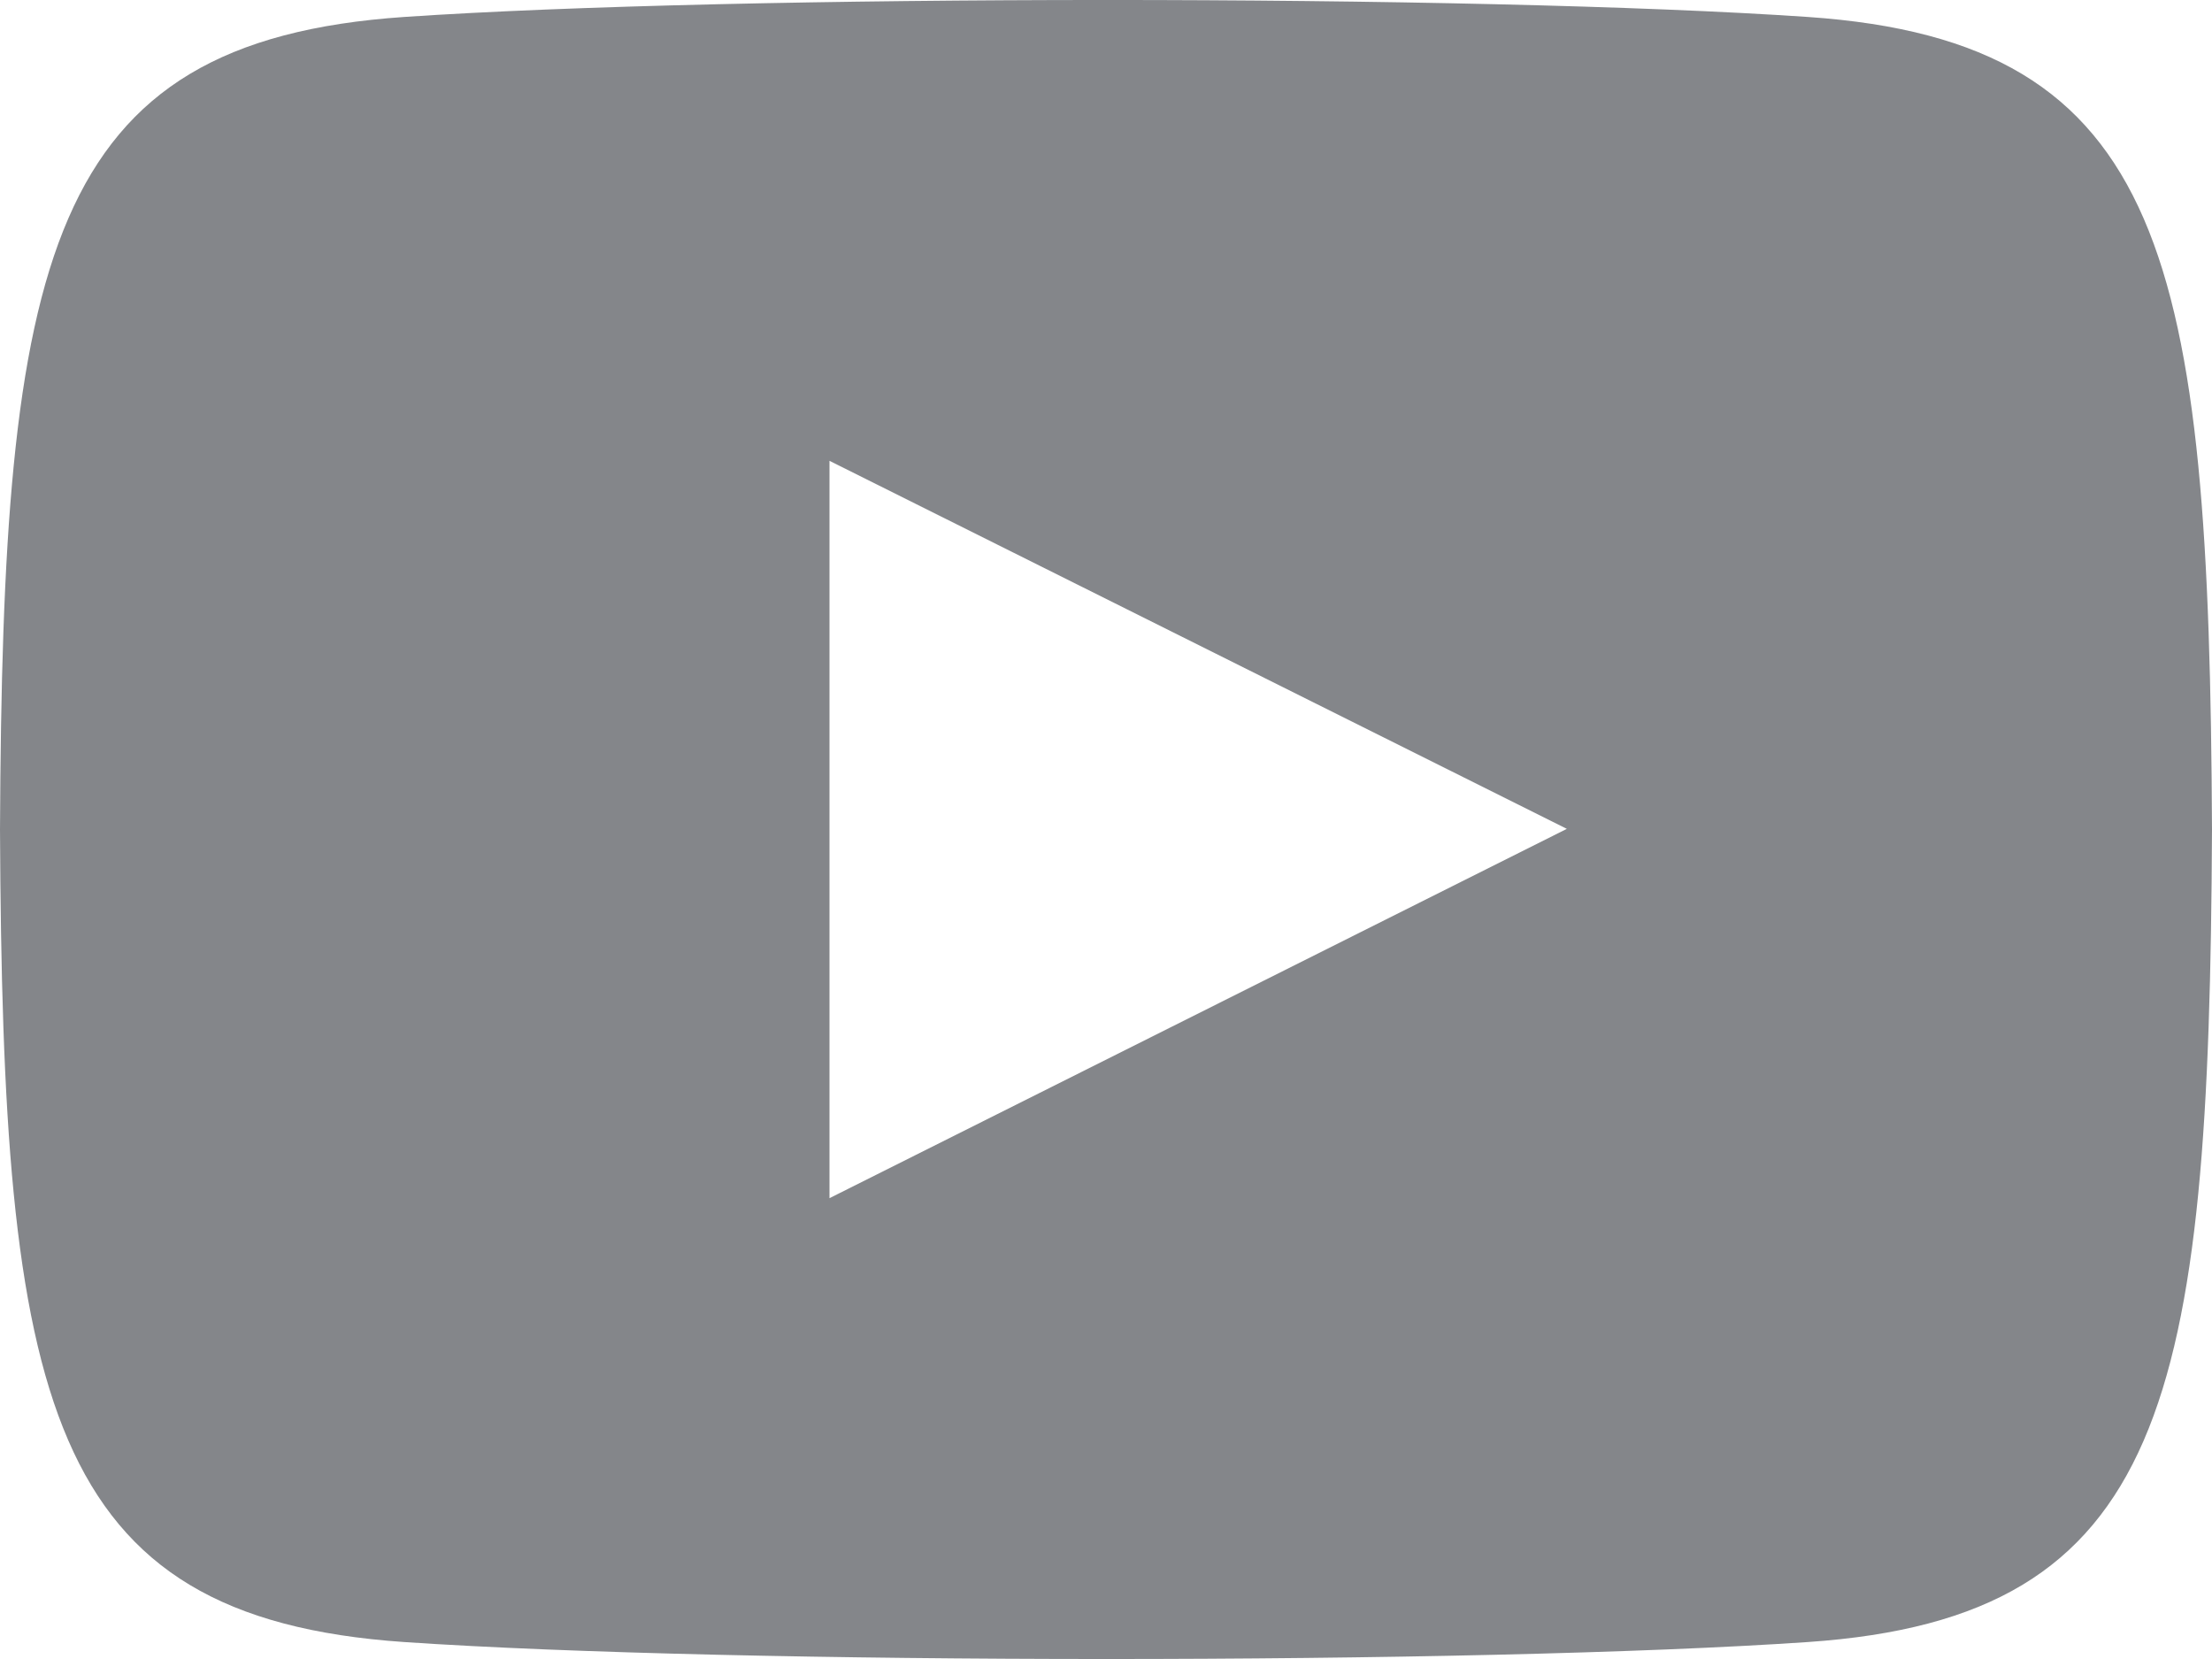 <?xml version="1.0" encoding="UTF-8"?>
<svg width="24px" height="18px" viewBox="0 0 24 18" version="1.1" xmlns="http://www.w3.org/2000/svg" xmlns:xlink="http://www.w3.org/1999/xlink">
    <!-- Generator: Sketch 46.2 (44496) - http://www.bohemiancoding.com/sketch -->
    <title>youtube</title>
    <desc>Created with Sketch.</desc>
    <defs></defs>
    <g id="Web-UI" stroke="none" stroke-width="1" fill="none" fill-rule="evenodd" opacity="0.503">
        <g id="01_Tokensale_Karma_Web_1366px" transform="translate(-884, -10679)" fill-rule="nonzero" fill="#090E16">
            <g id="Contacts" transform="translate(203, 10676)">
                <path d="M700.615,3.184 C697.011,2.938 688.984,2.939 685.385,3.184 C681.488,3.45 681.029,5.804 681,12 C681.029,18.185 681.484,20.549 685.385,20.816 C688.985,21.061 697.011,21.062 700.615,20.816 C704.512,20.55 704.971,18.196 705,12 C704.971,5.815 704.516,3.451 700.615,3.184 Z M690,16 L690,8 L698,11.993 L690,16 L690,16 Z" id="youtube"></path>
            </g>
        </g>
    </g>
</svg>